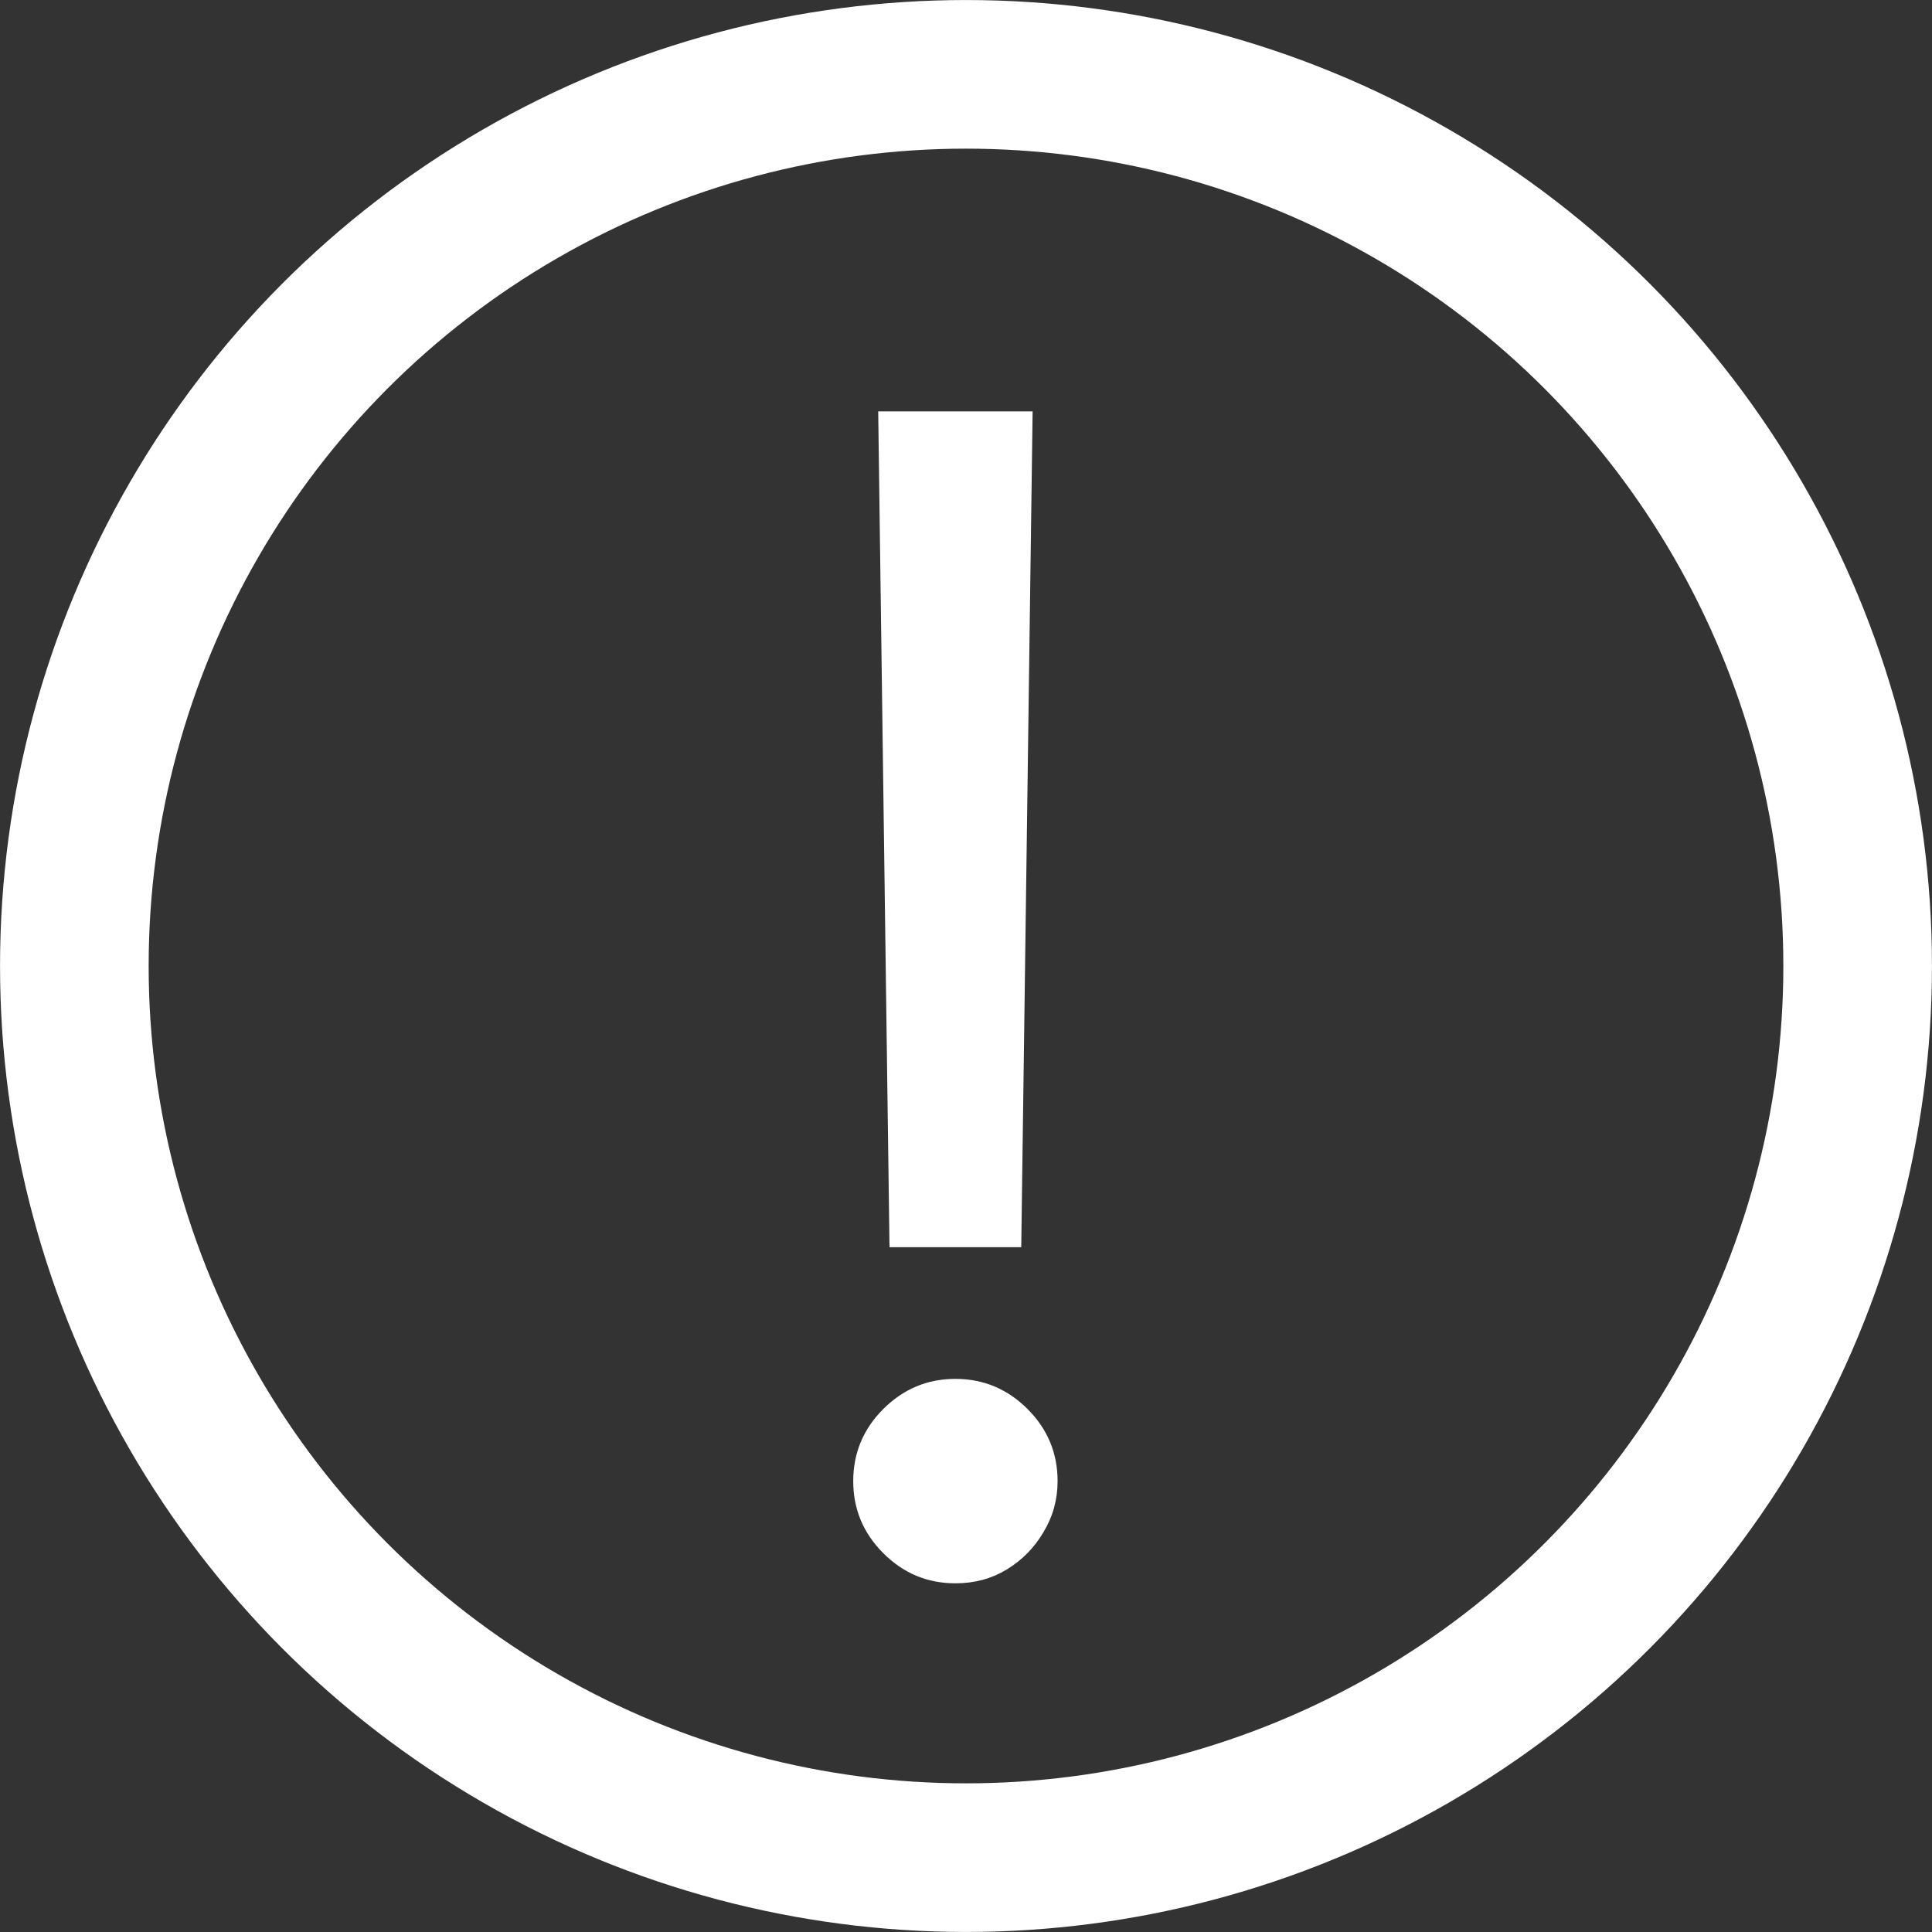 <svg width="27" height="27" viewBox="0 0 27 27" fill="none" xmlns="http://www.w3.org/2000/svg">
<rect x="0" y="0" width="27" height="27" fill="#333333" stroke="none"/>
<circle cx="13.5" cy="13.5" r="12.461" stroke="white" stroke-width="2.077"/>
<path d="M14.431 5.749L14.272 17.43H12.431L12.273 5.749H14.431ZM13.352 22.127C12.96 22.127 12.625 21.987 12.344 21.706C12.064 21.426 11.924 21.09 11.924 20.699C11.924 20.307 12.064 19.971 12.344 19.691C12.625 19.411 12.96 19.27 13.352 19.27C13.743 19.27 14.079 19.411 14.36 19.691C14.64 19.971 14.78 20.307 14.78 20.699C14.78 20.958 14.714 21.196 14.582 21.413C14.455 21.63 14.283 21.804 14.066 21.936C13.854 22.064 13.617 22.127 13.352 22.127Z" fill="white"/>
</svg>

